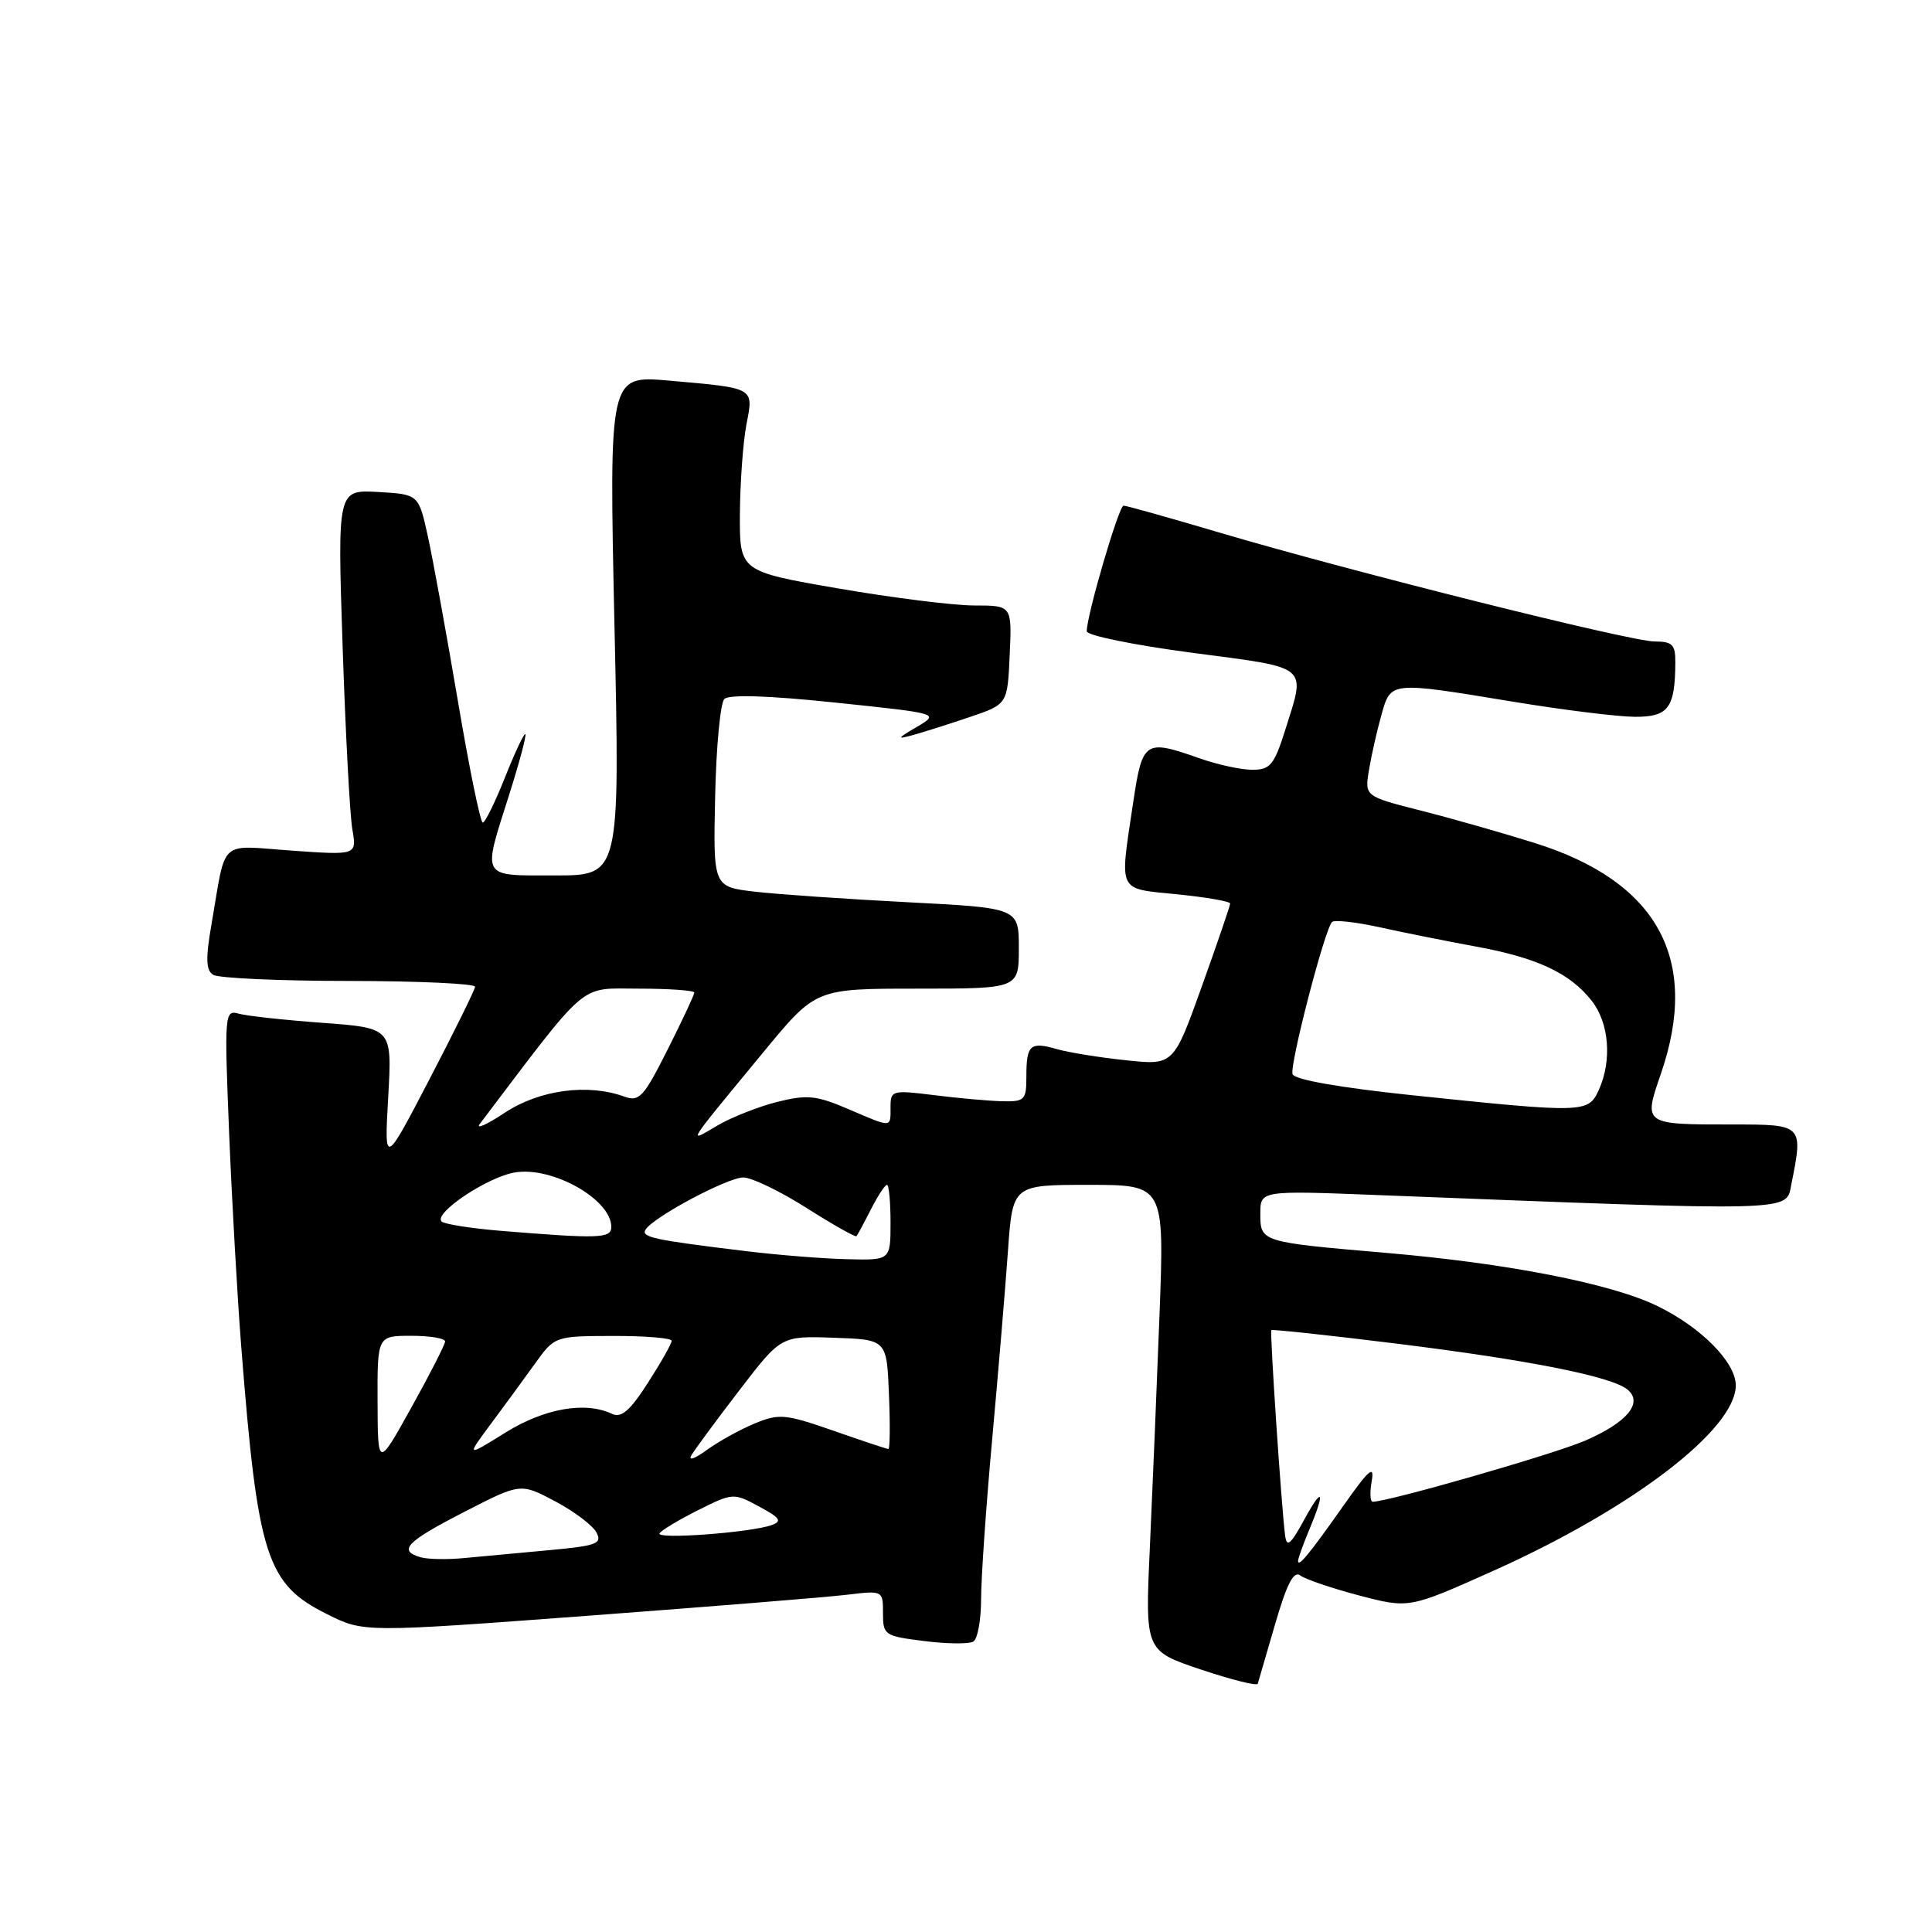 <?xml version="1.0" encoding="UTF-8" standalone="no"?>
<!DOCTYPE svg PUBLIC "-//W3C//DTD SVG 1.1//EN" "http://www.w3.org/Graphics/SVG/1.1/DTD/svg11.dtd" >
<svg xmlns="http://www.w3.org/2000/svg" xmlns:xlink="http://www.w3.org/1999/xlink" version="1.1" viewBox="0 0 256 256">
 <g >
 <path fill="currentColor"
d=" M 168.97 215.17 C 170.52 209.84 171.43 208.09 172.30 208.76 C 172.96 209.26 176.47 210.45 180.10 211.41 C 186.71 213.14 186.71 213.14 197.83 208.16 C 216.24 199.92 230.00 189.40 230.00 183.57 C 230.00 180.51 225.39 175.85 219.56 173.03 C 213.48 170.08 199.71 167.39 183.75 166.02 C 167.00 164.58 167.00 164.58 167.00 160.80 C 167.00 157.74 167.00 157.74 182.75 158.36 C 238.27 160.53 236.64 160.57 237.35 157.00 C 238.95 149.00 238.95 149.00 229.58 149.00 C 217.71 149.00 217.75 149.03 220.08 142.27 C 225.30 127.10 219.65 116.79 203.32 111.69 C 199.02 110.34 192.20 108.40 188.16 107.38 C 180.82 105.51 180.82 105.51 181.40 102.01 C 181.72 100.08 182.46 96.81 183.04 94.75 C 184.30 90.26 184.11 90.28 200.50 92.98 C 207.10 94.07 214.36 94.97 216.63 94.98 C 221.08 95.00 221.96 93.82 221.99 87.75 C 222.00 85.41 221.59 85.00 219.25 85.00 C 216.05 85.00 178.98 75.72 161.52 70.55 C 154.93 68.60 149.24 67.00 148.88 67.00 C 148.25 67.00 144.00 81.51 144.00 83.65 C 144.00 84.20 150.30 85.49 158.00 86.50 C 173.66 88.56 173.03 88.04 170.32 96.66 C 168.83 101.37 168.32 102.00 165.94 102.00 C 164.46 102.00 161.34 101.32 159.00 100.50 C 151.65 97.91 151.38 98.09 150.12 106.54 C 148.35 118.42 148.00 117.70 156.00 118.50 C 159.85 118.89 163.00 119.44 163.00 119.72 C 163.00 120.01 161.31 124.95 159.25 130.70 C 155.50 141.16 155.50 141.16 149.20 140.49 C 145.73 140.13 141.60 139.46 140.02 139.01 C 136.49 137.99 136.00 138.44 136.00 142.67 C 136.00 145.78 135.78 145.99 132.75 145.92 C 130.96 145.87 126.91 145.51 123.75 145.11 C 118.21 144.42 118.00 144.48 118.00 146.70 C 118.00 149.48 118.27 149.47 112.36 146.94 C 108.18 145.15 106.95 145.02 103.02 146.00 C 100.54 146.62 96.95 148.03 95.06 149.14 C 91.08 151.47 90.65 152.16 101.29 139.25 C 108.10 131.00 108.10 131.00 121.55 131.00 C 135.00 131.00 135.00 131.00 135.00 125.65 C 135.00 120.31 135.00 120.31 120.25 119.55 C 112.14 119.13 103.03 118.50 100.00 118.15 C 94.50 117.50 94.50 117.50 94.76 105.54 C 94.90 98.96 95.45 93.15 95.98 92.62 C 96.60 92.00 101.88 92.17 110.72 93.10 C 124.50 94.54 124.50 94.54 121.50 96.31 C 118.84 97.87 118.78 98.00 121.00 97.39 C 122.38 97.01 125.75 95.94 128.50 95.01 C 133.50 93.32 133.50 93.32 133.79 86.77 C 134.09 80.23 134.09 80.23 129.10 80.23 C 126.36 80.23 118.24 79.21 111.06 77.97 C 98.00 75.71 98.00 75.71 98.04 68.11 C 98.07 63.92 98.46 58.60 98.90 56.27 C 99.87 51.30 100.11 51.44 88.60 50.43 C 80.70 49.74 80.70 49.74 81.42 82.87 C 82.15 116.00 82.15 116.00 73.57 116.00 C 63.60 116.00 63.90 116.53 67.46 105.33 C 68.81 101.07 69.78 97.45 69.61 97.28 C 69.45 97.11 68.24 99.68 66.92 102.99 C 65.61 106.29 64.28 109.00 63.97 109.00 C 63.65 109.00 62.16 101.69 60.65 92.75 C 59.13 83.81 57.35 74.03 56.68 71.00 C 55.46 65.50 55.46 65.50 50.09 65.19 C 44.71 64.89 44.71 64.89 45.40 85.69 C 45.78 97.14 46.36 108.03 46.69 109.91 C 47.28 113.32 47.28 113.32 38.65 112.71 C 28.85 112.02 30.01 110.95 28.03 122.44 C 27.23 127.02 27.28 128.56 28.25 129.17 C 28.94 129.61 37.04 129.98 46.25 129.98 C 55.46 129.99 62.98 130.34 62.95 130.75 C 62.92 131.16 60.20 136.68 56.91 143.00 C 50.92 154.50 50.92 154.50 51.44 145.35 C 51.96 136.21 51.96 136.21 42.73 135.53 C 37.65 135.16 32.64 134.61 31.60 134.31 C 29.77 133.79 29.72 134.36 30.36 150.13 C 30.73 159.14 31.45 171.90 31.97 178.50 C 34.16 206.33 35.31 209.90 43.37 213.90 C 48.20 216.31 48.20 216.31 77.85 214.10 C 94.16 212.88 109.64 211.63 112.25 211.31 C 116.99 210.74 117.00 210.75 117.00 213.76 C 117.00 216.66 117.20 216.79 122.48 217.45 C 125.50 217.83 128.42 217.86 128.98 217.51 C 129.54 217.16 130.00 214.63 130.00 211.88 C 130.00 209.13 130.66 199.59 131.47 190.69 C 132.28 181.79 133.22 170.56 133.56 165.75 C 134.18 157.00 134.18 157.00 144.24 157.00 C 154.29 157.00 154.29 157.00 153.64 174.25 C 153.28 183.74 152.70 197.63 152.36 205.12 C 151.73 218.74 151.73 218.74 159.12 221.22 C 163.18 222.58 166.57 223.43 166.66 223.10 C 166.75 222.77 167.79 219.20 168.97 215.17 Z  M 55.75 206.35 C 52.68 205.48 53.82 204.29 61.49 200.35 C 68.97 196.50 68.97 196.50 73.54 198.92 C 76.05 200.25 78.52 202.10 79.02 203.04 C 79.83 204.55 79.11 204.82 72.72 205.41 C 68.75 205.77 63.70 206.24 61.50 206.45 C 59.30 206.67 56.71 206.62 55.75 206.35 Z  M 172.00 206.82 C 172.00 206.50 172.68 204.63 173.50 202.65 C 175.67 197.47 175.26 196.85 172.74 201.50 C 171.02 204.66 170.50 205.08 170.29 203.50 C 169.83 200.16 168.24 176.52 168.46 176.25 C 168.57 176.12 176.05 176.92 185.08 178.04 C 202.65 180.22 213.56 182.39 215.66 184.13 C 217.77 185.89 215.59 188.50 210.00 190.91 C 205.81 192.71 184.04 198.97 181.89 198.99 C 181.55 199.00 181.49 197.76 181.76 196.25 C 182.15 194.05 181.39 194.71 178.02 199.50 C 173.49 205.93 172.00 207.74 172.00 206.82 Z  M 87.39 203.18 C 87.64 202.77 89.95 201.38 92.51 200.10 C 97.11 197.80 97.21 197.80 100.58 199.62 C 103.38 201.12 103.68 201.57 102.25 202.08 C 99.46 203.08 86.88 204.01 87.39 203.18 Z  M 50.03 185.75 C 50.00 177.00 50.00 177.00 54.50 177.00 C 56.98 177.00 58.99 177.34 58.98 177.75 C 58.97 178.16 56.96 182.10 54.51 186.50 C 50.06 194.50 50.06 194.50 50.03 185.75 Z  M 91.64 192.79 C 92.11 192.00 94.97 188.13 98.00 184.18 C 103.50 177.01 103.50 177.01 110.50 177.26 C 117.50 177.50 117.50 177.50 117.79 184.75 C 117.96 188.74 117.92 192.00 117.72 192.00 C 117.51 192.00 114.24 190.91 110.44 189.58 C 104.07 187.36 103.26 187.28 100.02 188.61 C 98.08 189.41 95.21 191.00 93.64 192.14 C 92.00 193.33 91.14 193.61 91.64 192.79 Z  M 64.97 188.77 C 66.72 186.42 69.36 182.82 70.83 180.77 C 73.50 177.04 73.50 177.04 81.25 177.02 C 85.51 177.01 89.00 177.30 89.00 177.66 C 89.00 178.03 87.59 180.53 85.86 183.22 C 83.49 186.92 82.33 187.92 81.11 187.35 C 77.55 185.66 72.15 186.61 66.98 189.82 C 61.79 193.05 61.79 193.05 64.97 188.77 Z  M 99.00 165.80 C 86.60 164.30 84.92 163.94 85.54 162.93 C 86.58 161.26 96.40 156.02 98.50 156.02 C 99.60 156.02 103.37 157.84 106.87 160.06 C 110.37 162.28 113.35 163.96 113.49 163.80 C 113.63 163.63 114.49 162.04 115.40 160.25 C 116.31 158.46 117.26 157.00 117.53 157.00 C 117.79 157.00 118.00 159.25 118.00 162.00 C 118.00 167.00 118.00 167.00 112.25 166.85 C 109.09 166.78 103.12 166.30 99.00 165.80 Z  M 66.33 163.09 C 62.39 162.76 58.87 162.21 58.51 161.85 C 57.42 160.75 64.62 155.94 68.25 155.35 C 73.23 154.54 81.00 158.94 81.00 162.57 C 81.00 164.11 79.42 164.16 66.33 163.09 Z  M 63.58 148.92 C 78.18 129.65 76.60 131.00 84.62 131.00 C 88.68 131.00 92.00 131.24 92.00 131.52 C 92.00 131.81 90.41 135.21 88.46 139.08 C 85.28 145.40 84.70 146.03 82.71 145.30 C 77.89 143.55 71.50 144.41 66.92 147.42 C 64.49 149.03 62.98 149.70 63.58 148.92 Z  M 187.08 145.12 C 177.47 144.11 171.51 143.06 171.27 142.33 C 170.87 141.10 175.52 123.15 176.50 122.17 C 176.81 121.86 179.64 122.17 182.78 122.86 C 185.93 123.56 191.65 124.70 195.50 125.41 C 203.68 126.90 208.01 128.93 210.91 132.61 C 213.23 135.56 213.62 140.54 211.84 144.45 C 210.46 147.49 209.88 147.50 187.08 145.12 Z "/>
</g>
</svg>